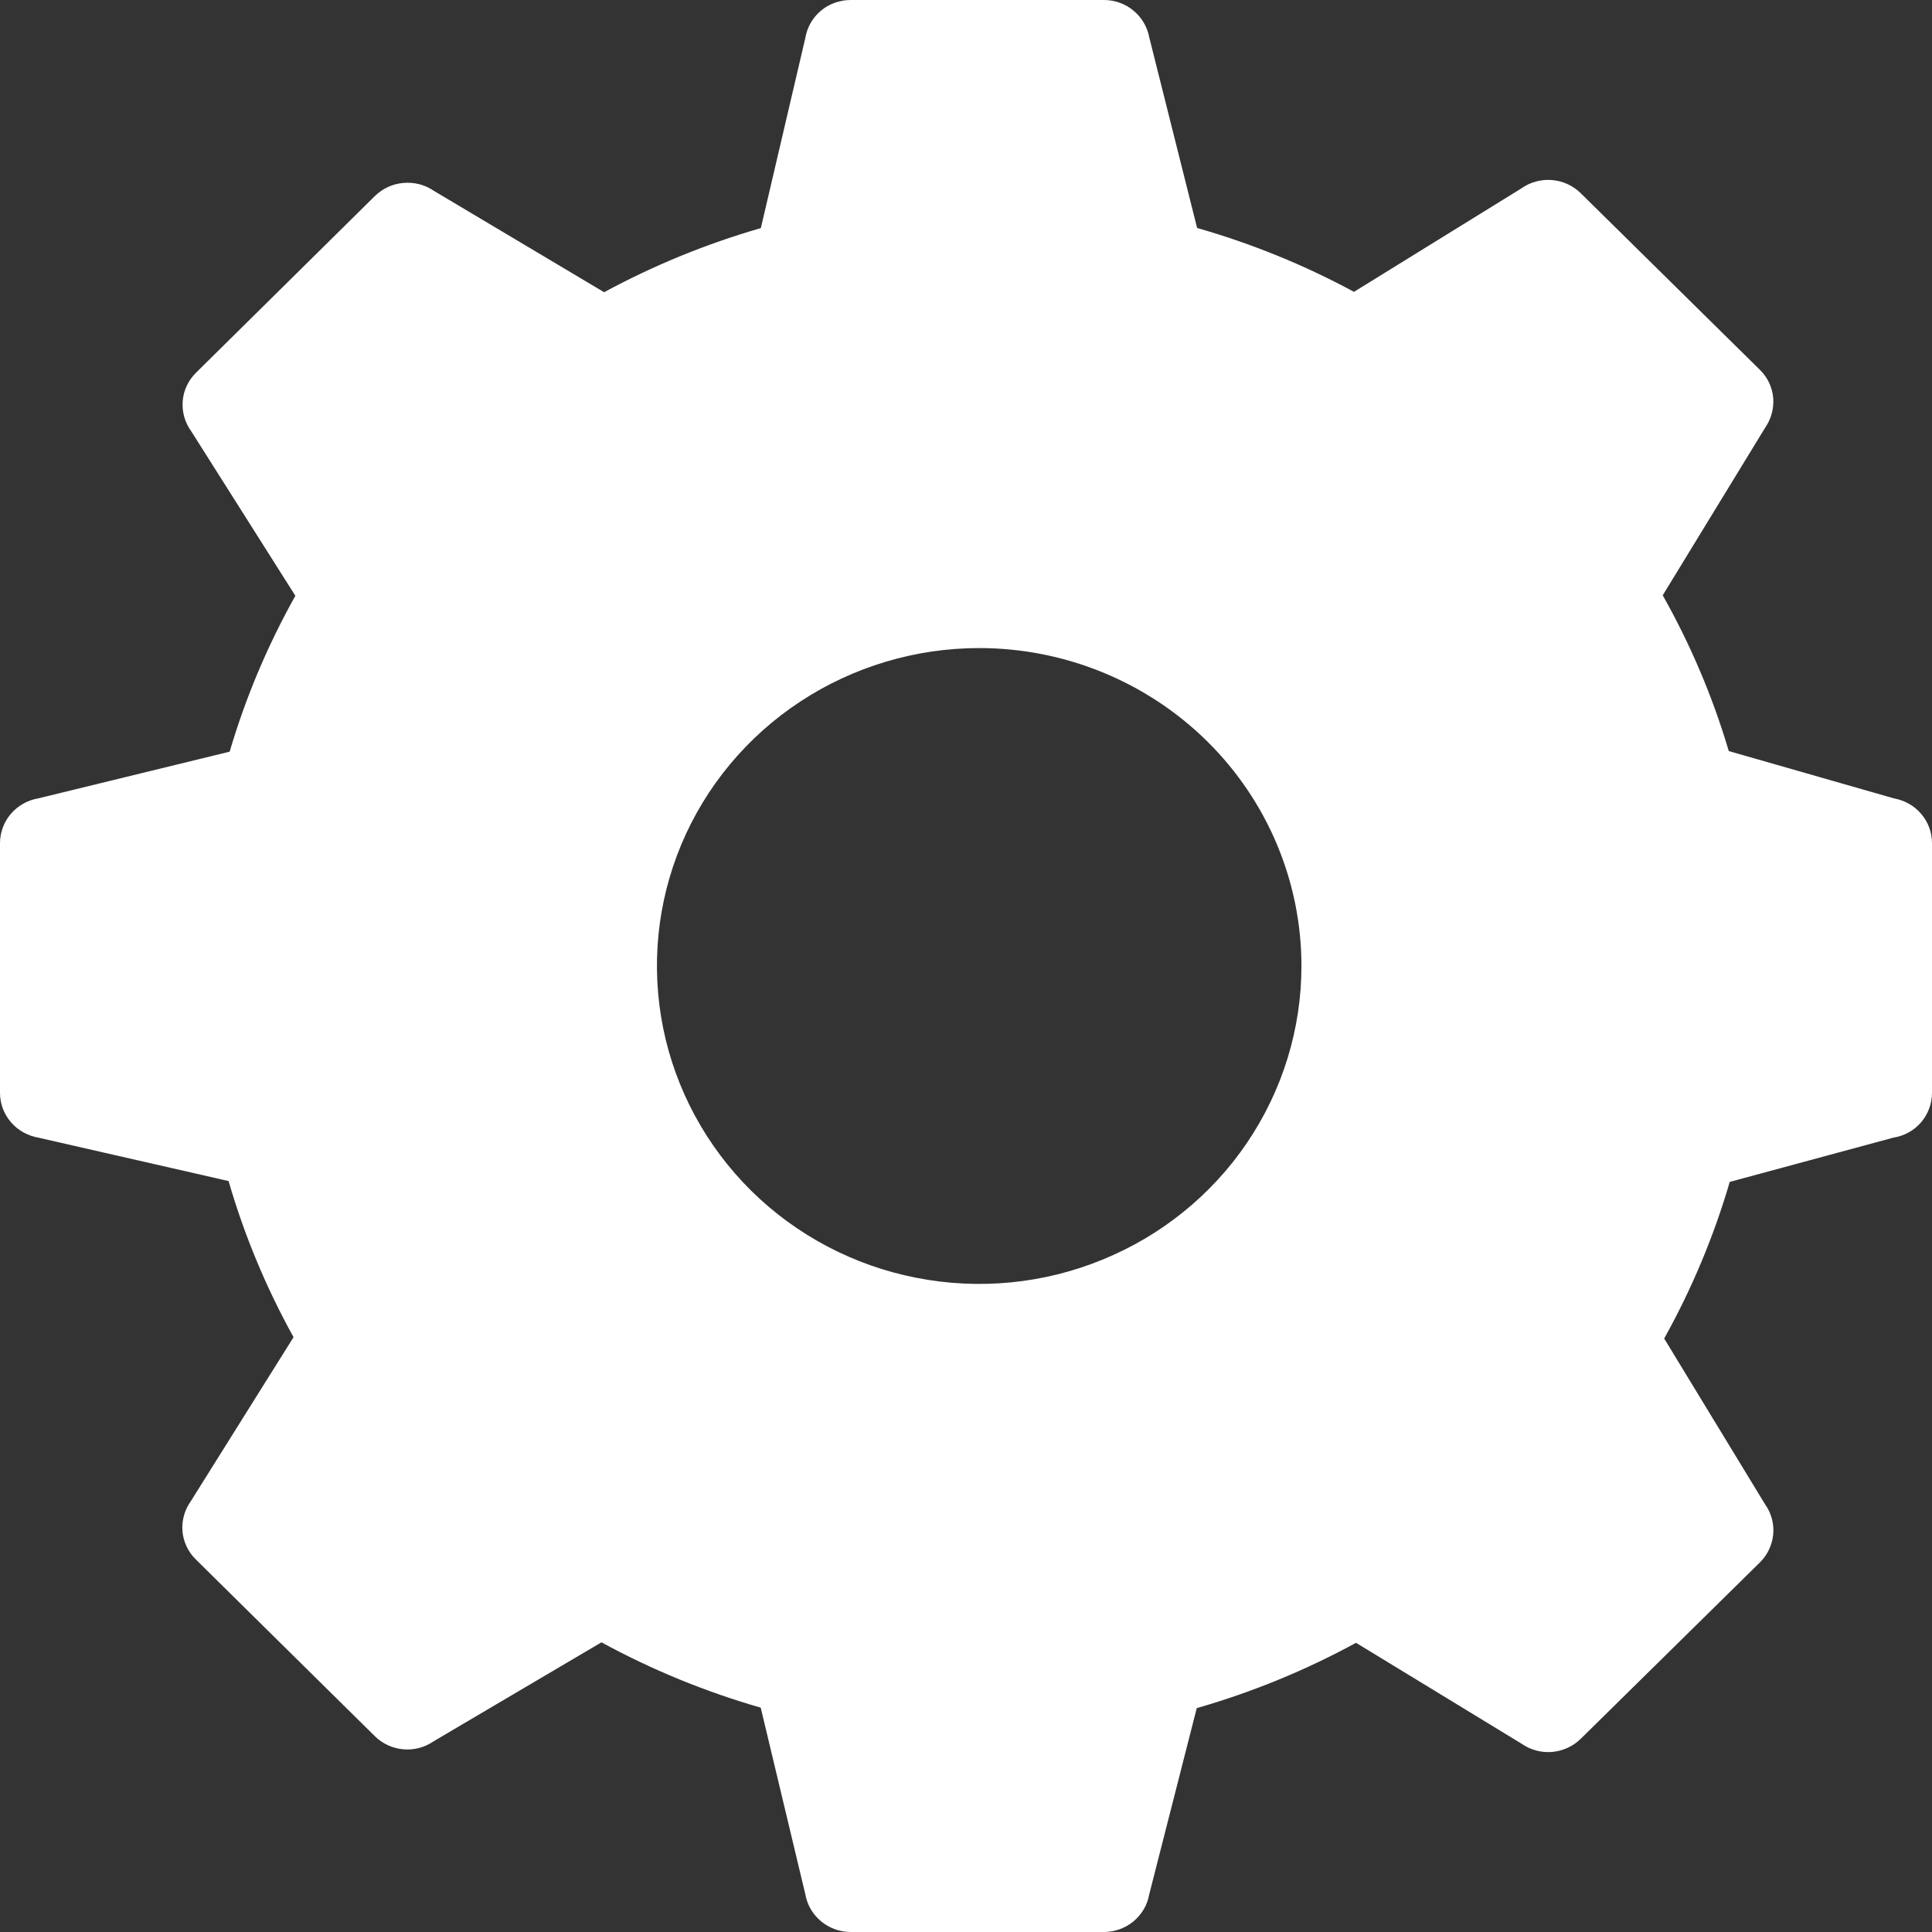 <svg width="16" height="16" viewBox="0 0 16 16" fill="none" xmlns="http://www.w3.org/2000/svg">
    <rect x="0" y="0" width="16" height="16" fill="#333333" stroke="none"/>
    <path d="M6.669 0.316L6.301 1.889C5.85 2.019 5.415 2.197 5.003 2.42L3.594 1.581C3.52 1.53 3.431 1.507 3.342 1.515C3.252 1.522 3.169 1.561 3.105 1.623L1.624 3.086C1.56 3.149 1.52 3.232 1.513 3.322C1.506 3.411 1.531 3.499 1.584 3.572L2.446 4.934C2.217 5.343 2.034 5.776 1.902 6.225L0.316 6.612C0.227 6.627 0.147 6.673 0.089 6.741C0.032 6.808 5.12215e-05 6.894 2.91192e-09 6.983L2.91192e-09 9.051C-1.11743e-05 9.14 0.032 9.226 0.091 9.294C0.149 9.362 0.231 9.407 0.32 9.422L1.893 9.781C2.023 10.23 2.204 10.664 2.431 11.074L1.581 12.431C1.529 12.503 1.504 12.592 1.511 12.681C1.519 12.769 1.558 12.853 1.622 12.915L3.104 14.378C3.167 14.441 3.251 14.479 3.34 14.487C3.429 14.495 3.519 14.471 3.592 14.42L4.981 13.601C5.399 13.829 5.841 14.01 6.3 14.142L6.669 15.686C6.684 15.774 6.73 15.853 6.799 15.911C6.868 15.968 6.955 16 7.045 16H9.142C9.231 16 9.318 15.969 9.387 15.912C9.455 15.855 9.502 15.777 9.517 15.69L9.911 14.146C10.37 14.014 10.812 13.833 11.23 13.605L12.6 14.44C12.674 14.492 12.763 14.516 12.853 14.509C12.943 14.501 13.027 14.463 13.091 14.4L14.575 12.939C14.638 12.877 14.677 12.794 14.685 12.706C14.693 12.618 14.669 12.53 14.617 12.457L13.782 11.085C14.011 10.674 14.193 10.239 14.325 9.788L15.682 9.421C15.771 9.407 15.852 9.362 15.91 9.294C15.968 9.226 16 9.139 16 9.051V6.983C16 6.894 15.969 6.809 15.911 6.741C15.854 6.673 15.774 6.628 15.685 6.612L14.317 6.22C14.184 5.771 14 5.338 13.77 4.93L14.617 3.544C14.668 3.471 14.692 3.383 14.685 3.295C14.677 3.207 14.638 3.124 14.574 3.062L13.091 1.6C13.027 1.537 12.942 1.498 12.852 1.491C12.762 1.484 12.672 1.508 12.598 1.561L11.213 2.417C10.801 2.194 10.365 2.017 9.914 1.888L9.518 0.311C9.502 0.224 9.456 0.145 9.387 0.088C9.319 0.031 9.232 -3.62396e-05 9.142 1.90735e-06H7.045C6.955 -0 6.867 0.031 6.798 0.089C6.729 0.147 6.684 0.227 6.669 0.315V0.316ZM10.778 8C10.778 8.521 10.621 9.03 10.328 9.463C10.035 9.896 9.618 10.233 9.13 10.432C8.643 10.632 8.106 10.684 7.588 10.582C7.071 10.481 6.595 10.23 6.222 9.862C5.849 9.493 5.595 9.024 5.492 8.514C5.389 8.003 5.441 7.474 5.643 6.992C5.845 6.511 6.187 6.1 6.626 5.811C7.065 5.522 7.581 5.367 8.109 5.367C8.817 5.367 9.496 5.645 9.996 6.138C10.497 6.632 10.778 7.302 10.778 8Z" fill="white"/>
</svg>
